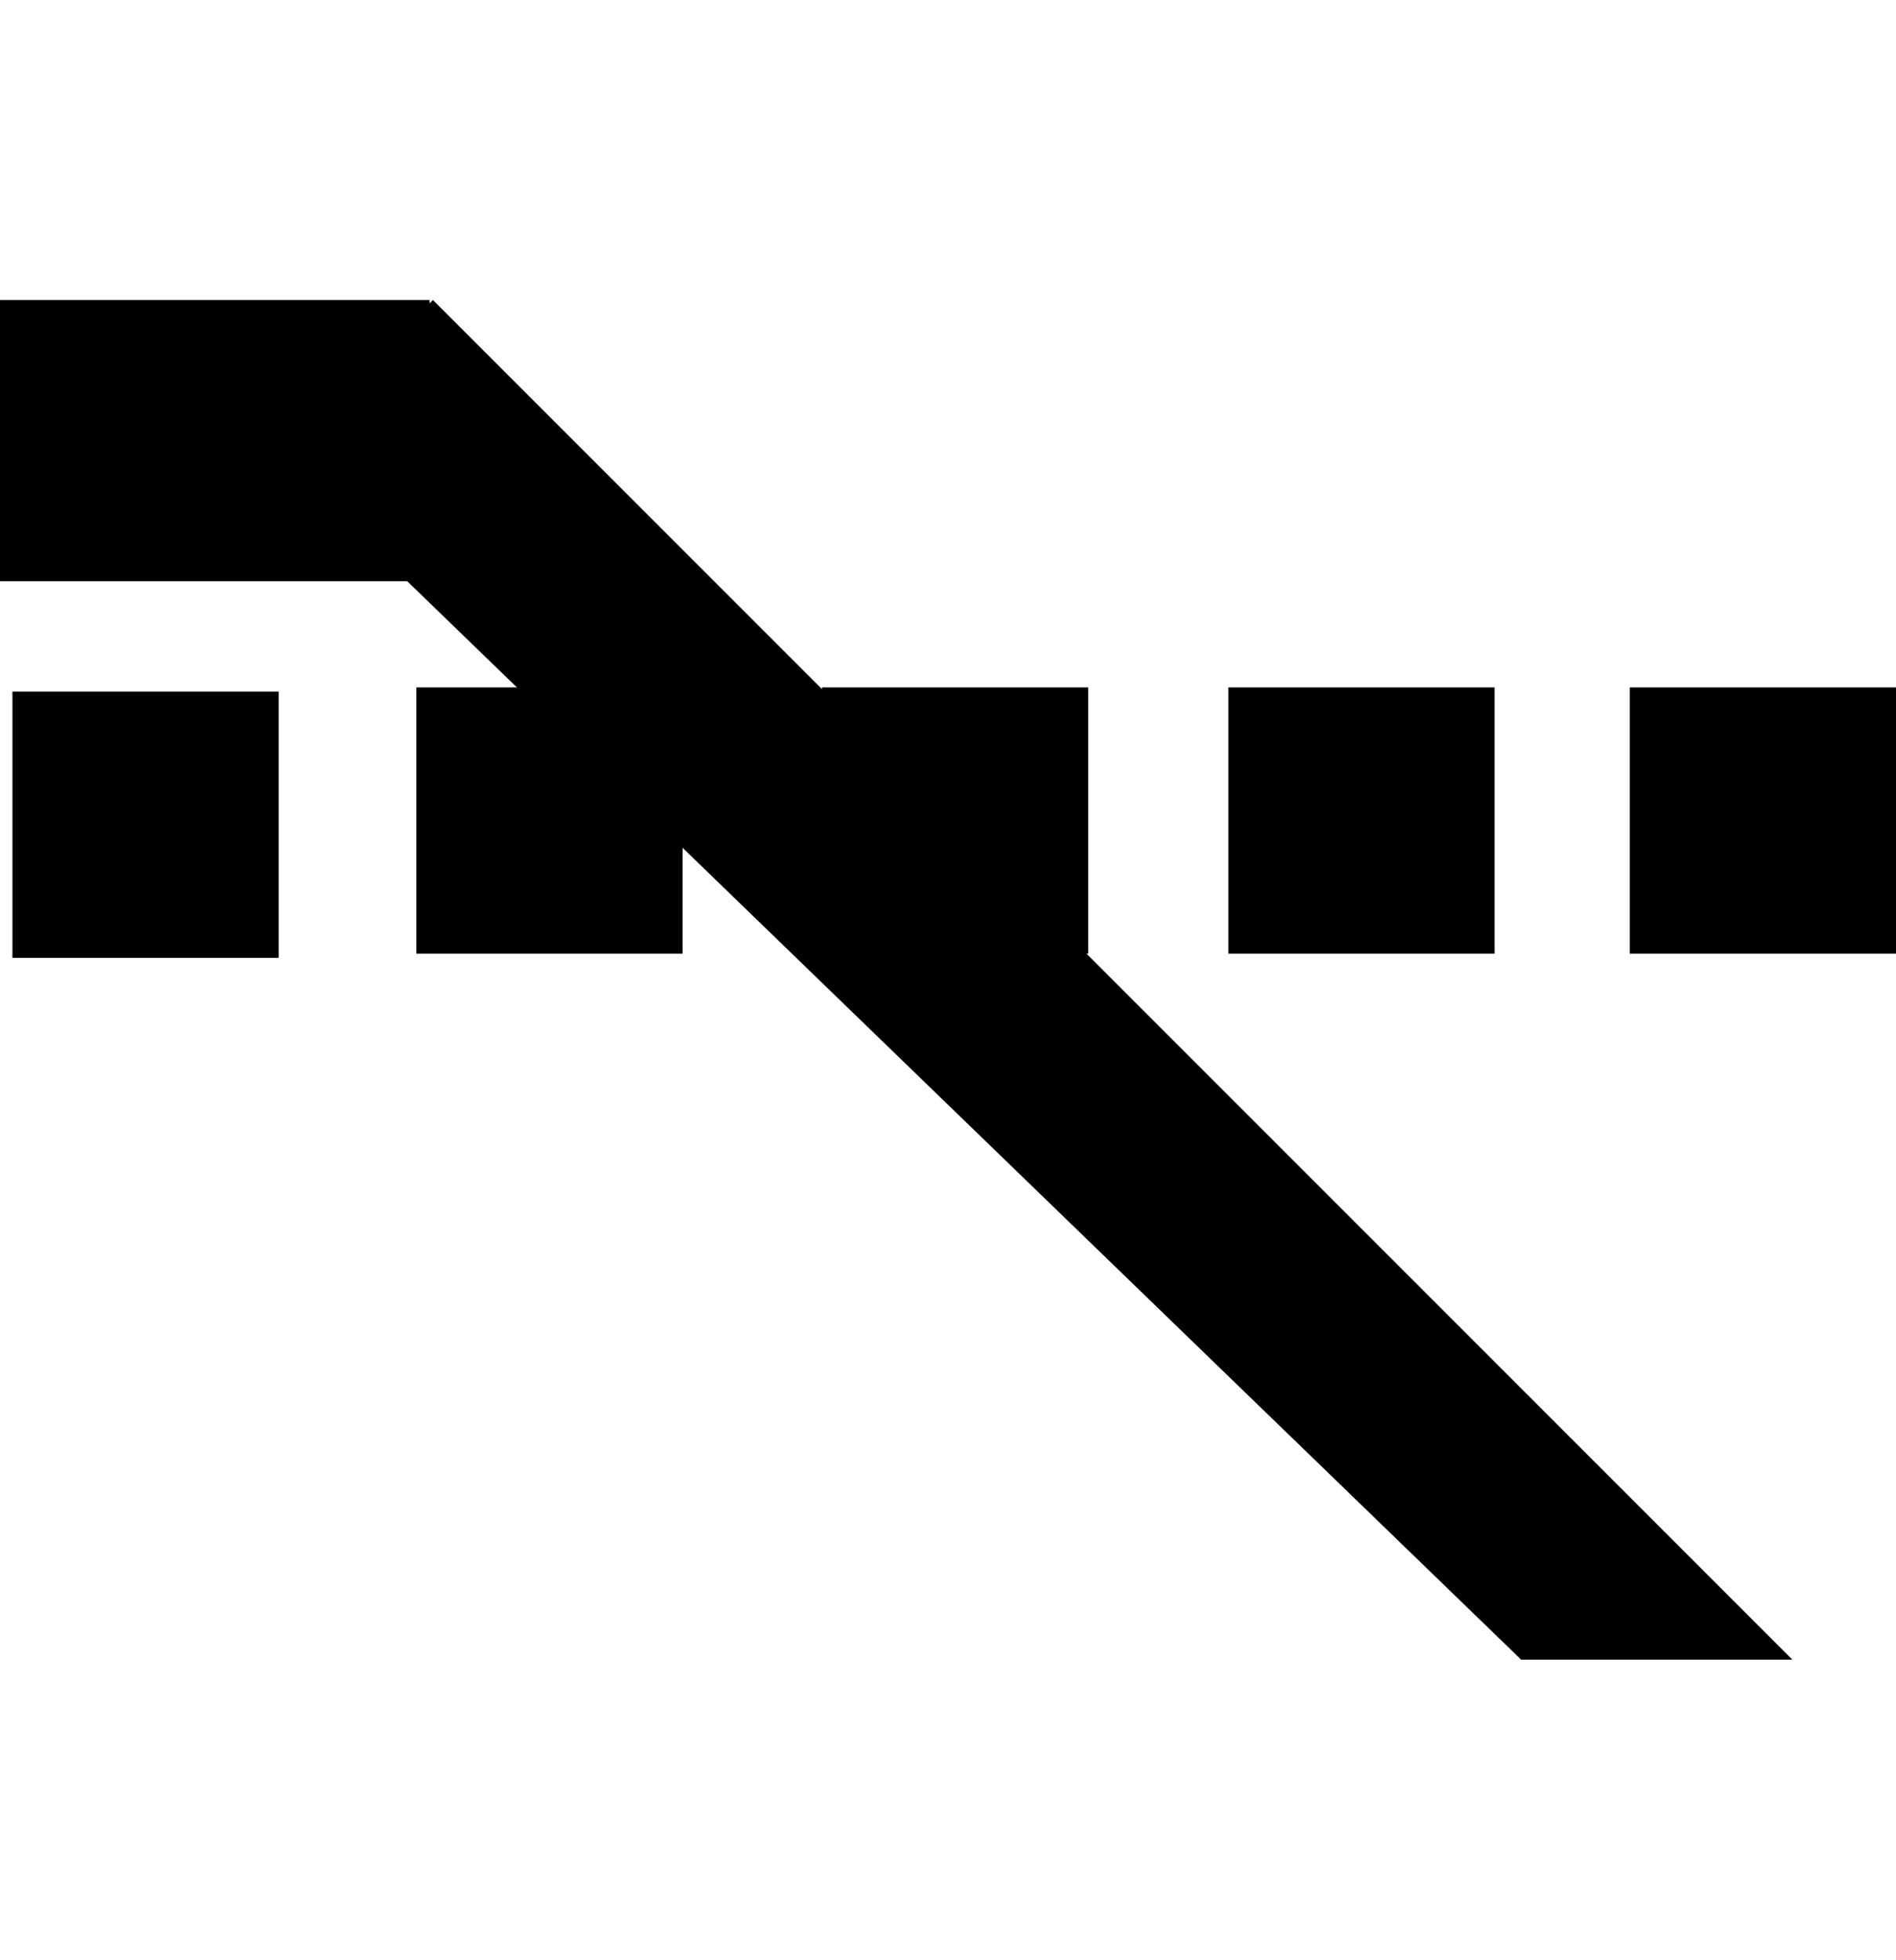 <svg id="Layer_1" data-name="Layer 1" xmlns="http://www.w3.org/2000/svg" width="15.86" height="16.39" viewBox="0 0 22.86 16.39"><rect width="5.18" height="3.39" fill="#000"/><polygon points="3.34 1.87 5.22 0 21.61 16.39 18.34 16.39 3.34 1.87" fill="#000"/><rect x="0.15" y="4.72" width="3.21" height="3.21" fill="#000"/><rect x="5.02" y="4.67" width="3.21" height="3.21" fill="#000"/><rect x="9.91" y="4.67" width="3.21" height="3.21" fill="#000"/><rect x="14.81" y="4.67" width="3.21" height="3.21" fill="#000"/><rect x="19.65" y="4.67" width="3.21" height="3.21" fill="#000"/></svg>